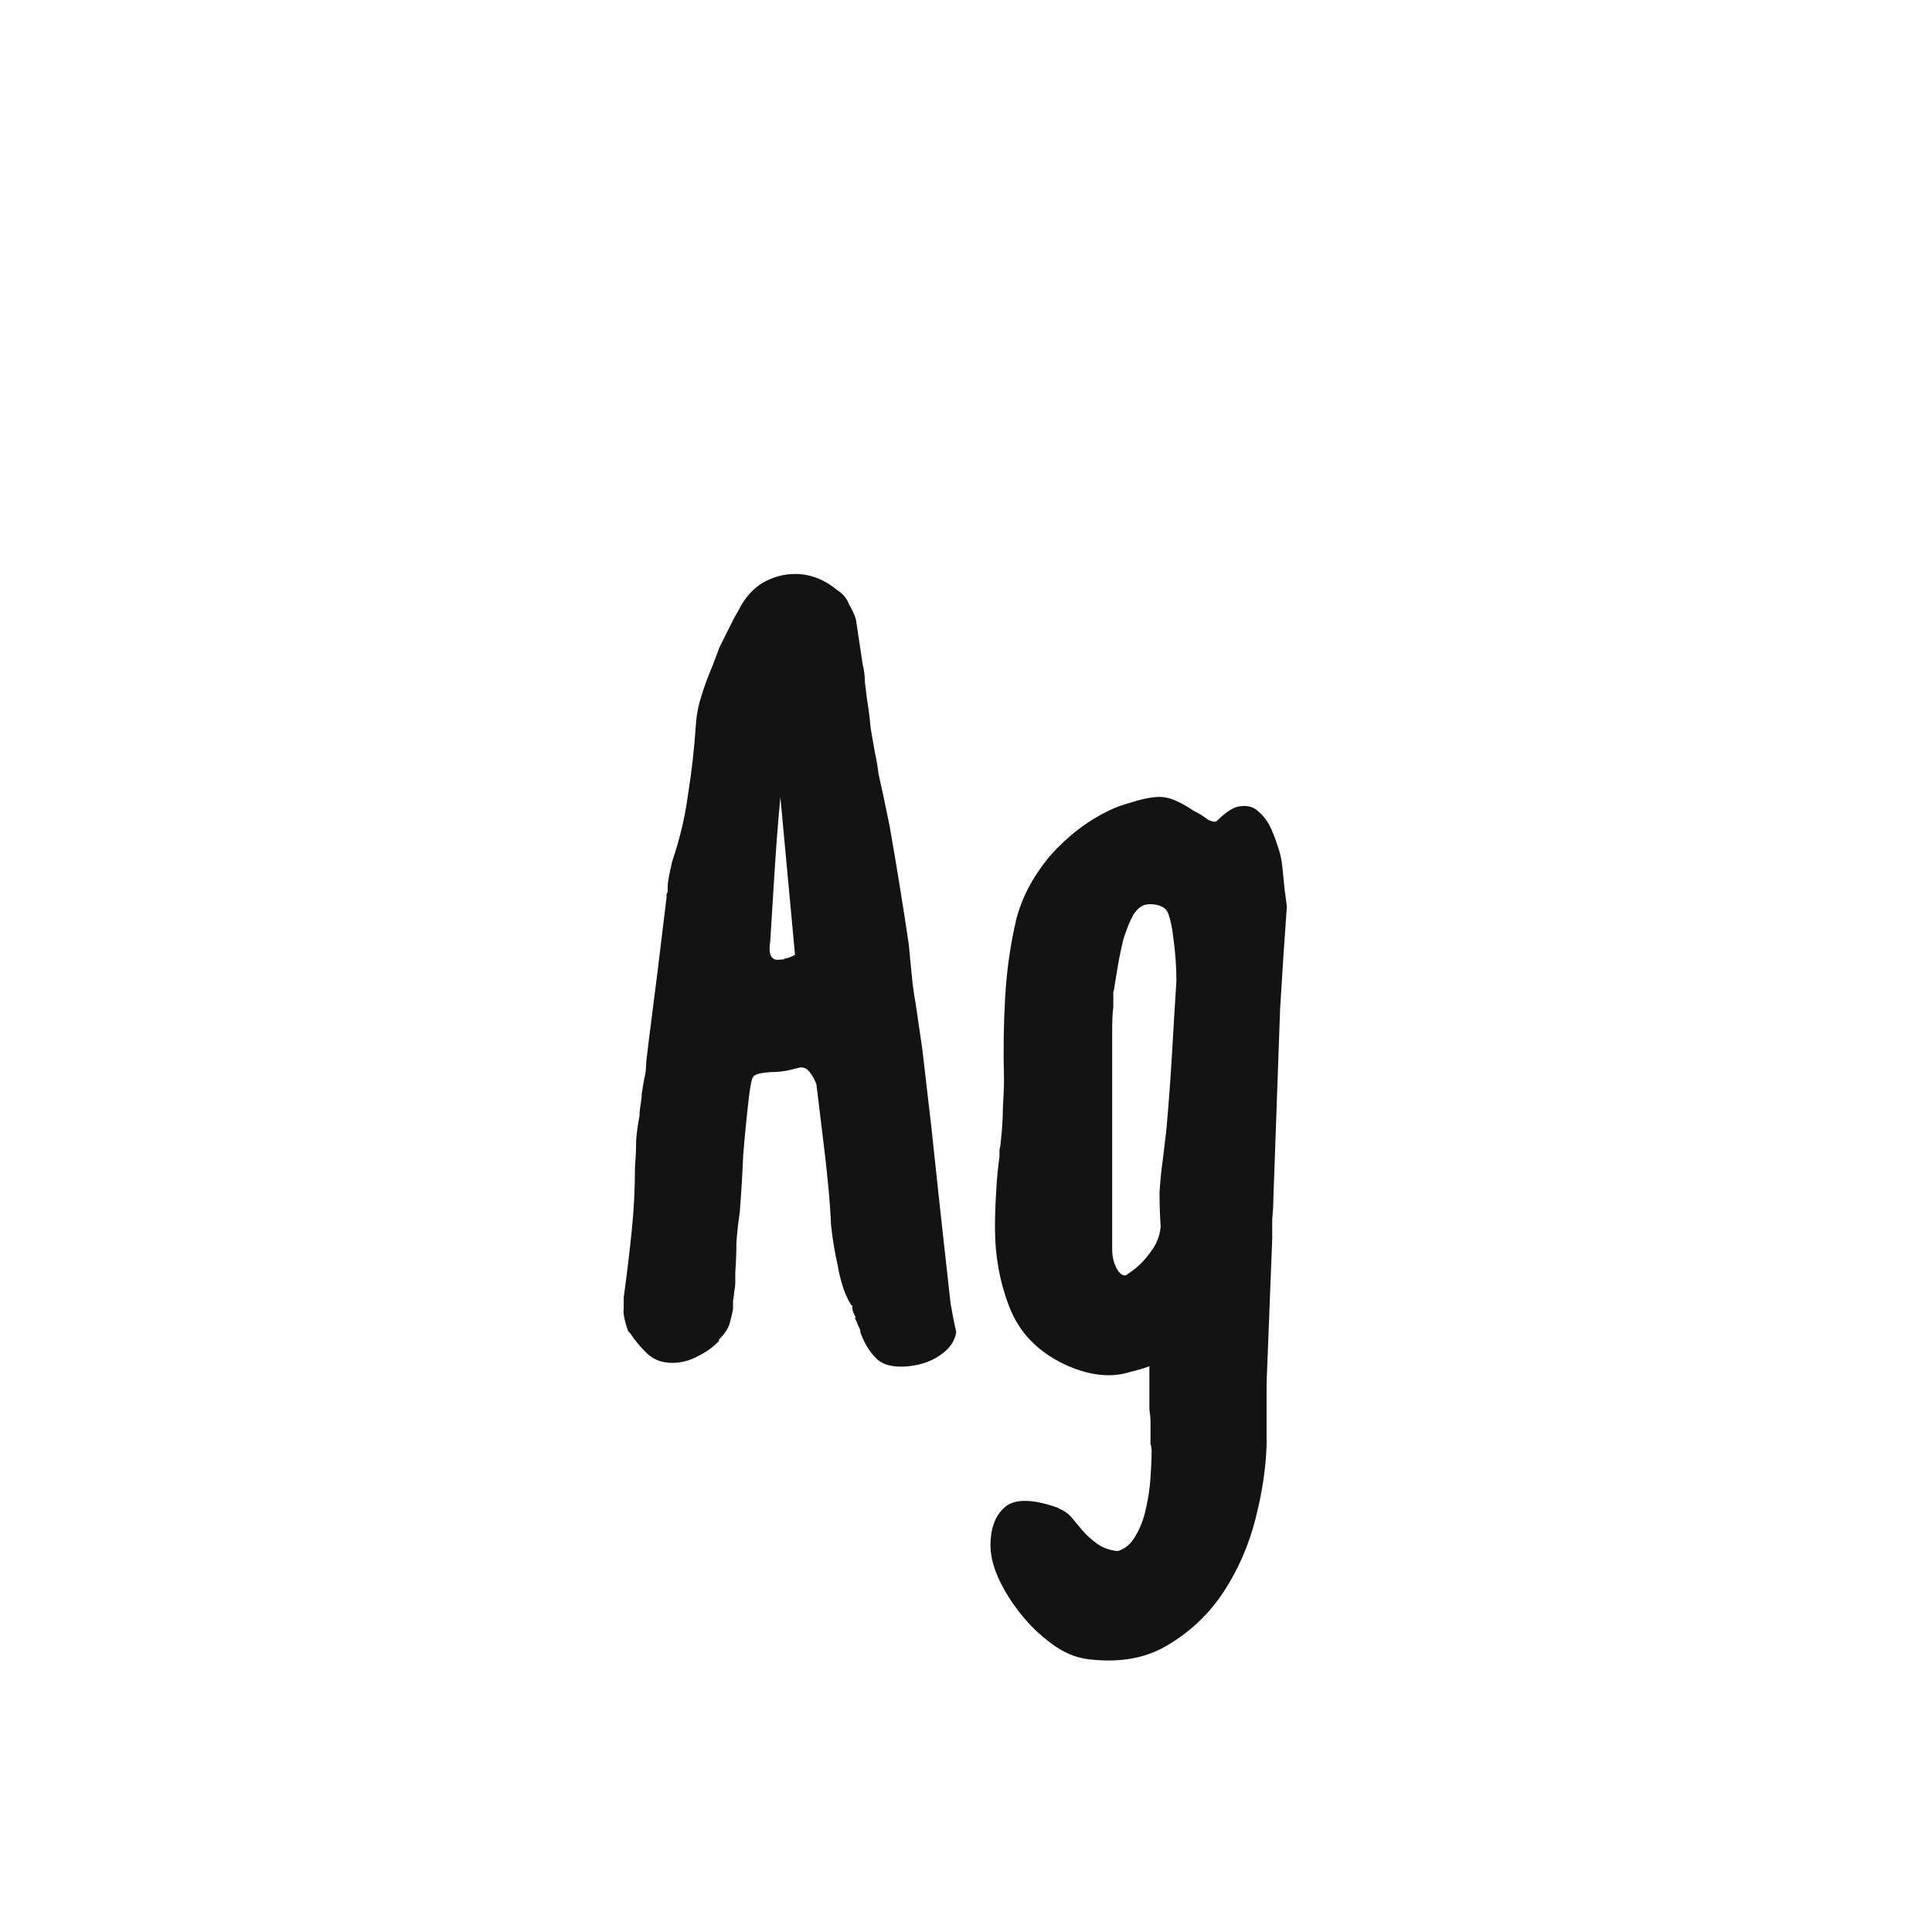 <svg width="24" height="24" viewBox="0 0 24 24" fill="none" xmlns="http://www.w3.org/2000/svg">
<path d="M11.57 14.004C11.635 14.62 11.687 15.096 11.724 15.432C11.761 15.768 11.789 16.02 11.808 16.188C11.836 16.347 11.855 16.445 11.864 16.482C11.873 16.519 11.878 16.543 11.878 16.552C11.859 16.664 11.794 16.757 11.682 16.832C11.579 16.907 11.449 16.953 11.29 16.972C11.103 16.991 10.968 16.958 10.884 16.874C10.8 16.79 10.735 16.683 10.688 16.552C10.688 16.524 10.679 16.496 10.66 16.468C10.651 16.44 10.637 16.407 10.618 16.37H10.632C10.595 16.305 10.581 16.253 10.59 16.216H10.576C10.529 16.141 10.492 16.057 10.464 15.964C10.436 15.871 10.417 15.791 10.408 15.726C10.371 15.567 10.343 15.399 10.324 15.222C10.315 15.035 10.301 14.849 10.282 14.662L10.254 14.396C10.235 14.237 10.217 14.083 10.198 13.934C10.179 13.785 10.161 13.631 10.142 13.472C10.123 13.416 10.095 13.365 10.058 13.318C10.021 13.271 9.979 13.253 9.932 13.262L9.82 13.29C9.745 13.309 9.661 13.318 9.568 13.318C9.447 13.327 9.377 13.346 9.358 13.374C9.339 13.393 9.321 13.481 9.302 13.64C9.274 13.883 9.251 14.121 9.232 14.354C9.223 14.578 9.209 14.811 9.19 15.054C9.171 15.185 9.157 15.311 9.148 15.432C9.148 15.553 9.143 15.679 9.134 15.81C9.134 15.838 9.134 15.875 9.134 15.922C9.134 15.969 9.129 16.011 9.12 16.048C9.12 16.076 9.115 16.113 9.106 16.16C9.106 16.207 9.106 16.239 9.106 16.258C9.097 16.314 9.083 16.375 9.064 16.44C9.045 16.505 8.999 16.575 8.924 16.65H8.938C8.873 16.725 8.784 16.79 8.672 16.846C8.569 16.902 8.462 16.93 8.35 16.93C8.219 16.93 8.112 16.888 8.028 16.804C7.944 16.72 7.879 16.641 7.832 16.566L7.804 16.538C7.757 16.407 7.739 16.314 7.748 16.258V16.118C7.785 15.847 7.818 15.577 7.846 15.306C7.874 15.035 7.888 14.765 7.888 14.494C7.897 14.382 7.902 14.275 7.902 14.172C7.911 14.06 7.925 13.957 7.944 13.864C7.944 13.817 7.949 13.771 7.958 13.724C7.967 13.668 7.972 13.621 7.972 13.584L8 13.416C8.019 13.341 8.028 13.267 8.028 13.192C8.037 13.117 8.047 13.038 8.056 12.954L8.168 12.072C8.187 11.913 8.205 11.759 8.224 11.61C8.243 11.461 8.261 11.307 8.28 11.148C8.28 11.129 8.28 11.115 8.28 11.106C8.289 11.097 8.294 11.083 8.294 11.064V11.008C8.294 10.98 8.303 10.919 8.322 10.826C8.331 10.789 8.341 10.747 8.35 10.7C8.443 10.429 8.509 10.154 8.546 9.874C8.593 9.585 8.625 9.295 8.644 9.006C8.653 8.875 8.677 8.754 8.714 8.642C8.751 8.521 8.798 8.395 8.854 8.264L8.938 8.04L9.12 7.676L9.176 7.578C9.251 7.429 9.349 7.317 9.47 7.242C9.601 7.167 9.736 7.13 9.876 7.13C10.063 7.13 10.235 7.195 10.394 7.326C10.469 7.373 10.52 7.433 10.548 7.508C10.585 7.573 10.613 7.634 10.632 7.69L10.716 8.25C10.735 8.325 10.744 8.399 10.744 8.474C10.753 8.549 10.763 8.623 10.772 8.698C10.791 8.81 10.805 8.922 10.814 9.034C10.833 9.146 10.851 9.253 10.87 9.356C10.889 9.44 10.903 9.524 10.912 9.608C10.931 9.692 10.949 9.776 10.968 9.86L11.052 10.266C11.136 10.742 11.215 11.232 11.29 11.736L11.304 11.89C11.313 11.983 11.323 12.077 11.332 12.17C11.341 12.263 11.355 12.361 11.374 12.464L11.458 13.038L11.57 14.004ZM9.694 9.902C9.666 10.201 9.643 10.499 9.624 10.798C9.605 11.087 9.587 11.386 9.568 11.694C9.54 11.871 9.587 11.946 9.708 11.918C9.717 11.918 9.727 11.918 9.736 11.918C9.745 11.909 9.755 11.904 9.764 11.904C9.783 11.904 9.82 11.89 9.876 11.862L9.694 9.902ZM15.944 11.862L15.902 12.534L15.818 14.9C15.818 14.965 15.813 15.049 15.804 15.152C15.804 15.255 15.804 15.334 15.804 15.39L15.734 17.182V17.952C15.725 18.241 15.678 18.549 15.594 18.876C15.51 19.203 15.379 19.501 15.202 19.772C15.024 20.043 14.796 20.262 14.516 20.43C14.245 20.598 13.914 20.659 13.522 20.612C13.363 20.593 13.209 20.528 13.06 20.416C12.92 20.313 12.794 20.192 12.682 20.052C12.57 19.912 12.476 19.763 12.402 19.604C12.336 19.455 12.304 19.319 12.304 19.198C12.304 18.974 12.369 18.811 12.5 18.708C12.63 18.615 12.85 18.624 13.158 18.736H13.144C13.2 18.755 13.251 18.787 13.298 18.834C13.345 18.89 13.391 18.946 13.438 19.002C13.494 19.067 13.555 19.123 13.62 19.17C13.694 19.226 13.783 19.259 13.886 19.268C13.979 19.24 14.054 19.175 14.11 19.072C14.166 18.979 14.208 18.867 14.236 18.736C14.264 18.615 14.283 18.489 14.292 18.358C14.301 18.227 14.306 18.115 14.306 18.022C14.306 17.994 14.301 17.966 14.292 17.938C14.292 17.91 14.292 17.877 14.292 17.84V17.644C14.292 17.616 14.287 17.569 14.278 17.504C14.278 17.448 14.278 17.383 14.278 17.308C14.278 17.243 14.278 17.177 14.278 17.112C14.278 17.047 14.278 17 14.278 16.972C14.203 17 14.124 17.023 14.04 17.042C13.956 17.07 13.867 17.084 13.774 17.084C13.597 17.084 13.41 17.037 13.214 16.944C12.887 16.785 12.663 16.552 12.542 16.244C12.421 15.936 12.36 15.605 12.36 15.25C12.36 15.119 12.364 14.975 12.374 14.816C12.383 14.648 12.397 14.499 12.416 14.368C12.416 14.349 12.416 14.321 12.416 14.284C12.425 14.247 12.43 14.219 12.43 14.2C12.448 14.041 12.458 13.897 12.458 13.766C12.467 13.626 12.472 13.505 12.472 13.402C12.463 13.066 12.467 12.73 12.486 12.394C12.505 12.058 12.551 11.731 12.626 11.414C12.7 11.134 12.841 10.873 13.046 10.63C13.261 10.387 13.503 10.201 13.774 10.07C13.848 10.033 13.937 10 14.04 9.972C14.152 9.935 14.255 9.911 14.348 9.902C14.432 9.893 14.516 9.907 14.6 9.944C14.684 9.981 14.758 10.023 14.824 10.07C14.899 10.107 14.959 10.145 15.006 10.182C15.062 10.21 15.099 10.215 15.118 10.196C15.239 10.075 15.342 10.014 15.426 10.014C15.51 10.005 15.58 10.028 15.636 10.084C15.701 10.14 15.752 10.21 15.79 10.294C15.827 10.378 15.855 10.453 15.874 10.518C15.902 10.593 15.921 10.677 15.93 10.77C15.939 10.854 15.948 10.947 15.958 11.05L15.986 11.26L15.944 11.862ZM13.816 15.516C13.816 15.619 13.839 15.707 13.886 15.782C13.932 15.847 13.975 15.861 14.012 15.824C14.114 15.759 14.203 15.675 14.278 15.572C14.362 15.469 14.409 15.357 14.418 15.236C14.409 15.096 14.404 14.956 14.404 14.816C14.413 14.667 14.427 14.527 14.446 14.396L14.488 14.046C14.516 13.738 14.539 13.425 14.558 13.108C14.576 12.791 14.595 12.483 14.614 12.184C14.614 12.007 14.6 11.82 14.572 11.624C14.562 11.531 14.544 11.442 14.516 11.358C14.488 11.274 14.409 11.232 14.278 11.232C14.203 11.232 14.138 11.274 14.082 11.358C14.035 11.442 13.993 11.545 13.956 11.666C13.928 11.778 13.905 11.89 13.886 12.002C13.867 12.114 13.853 12.198 13.844 12.254C13.844 12.273 13.839 12.296 13.83 12.324C13.83 12.343 13.83 12.361 13.83 12.38V12.506C13.82 12.599 13.816 12.688 13.816 12.772C13.816 12.847 13.816 12.931 13.816 13.024V15.516Z" fill="#131313"/>
</svg>
